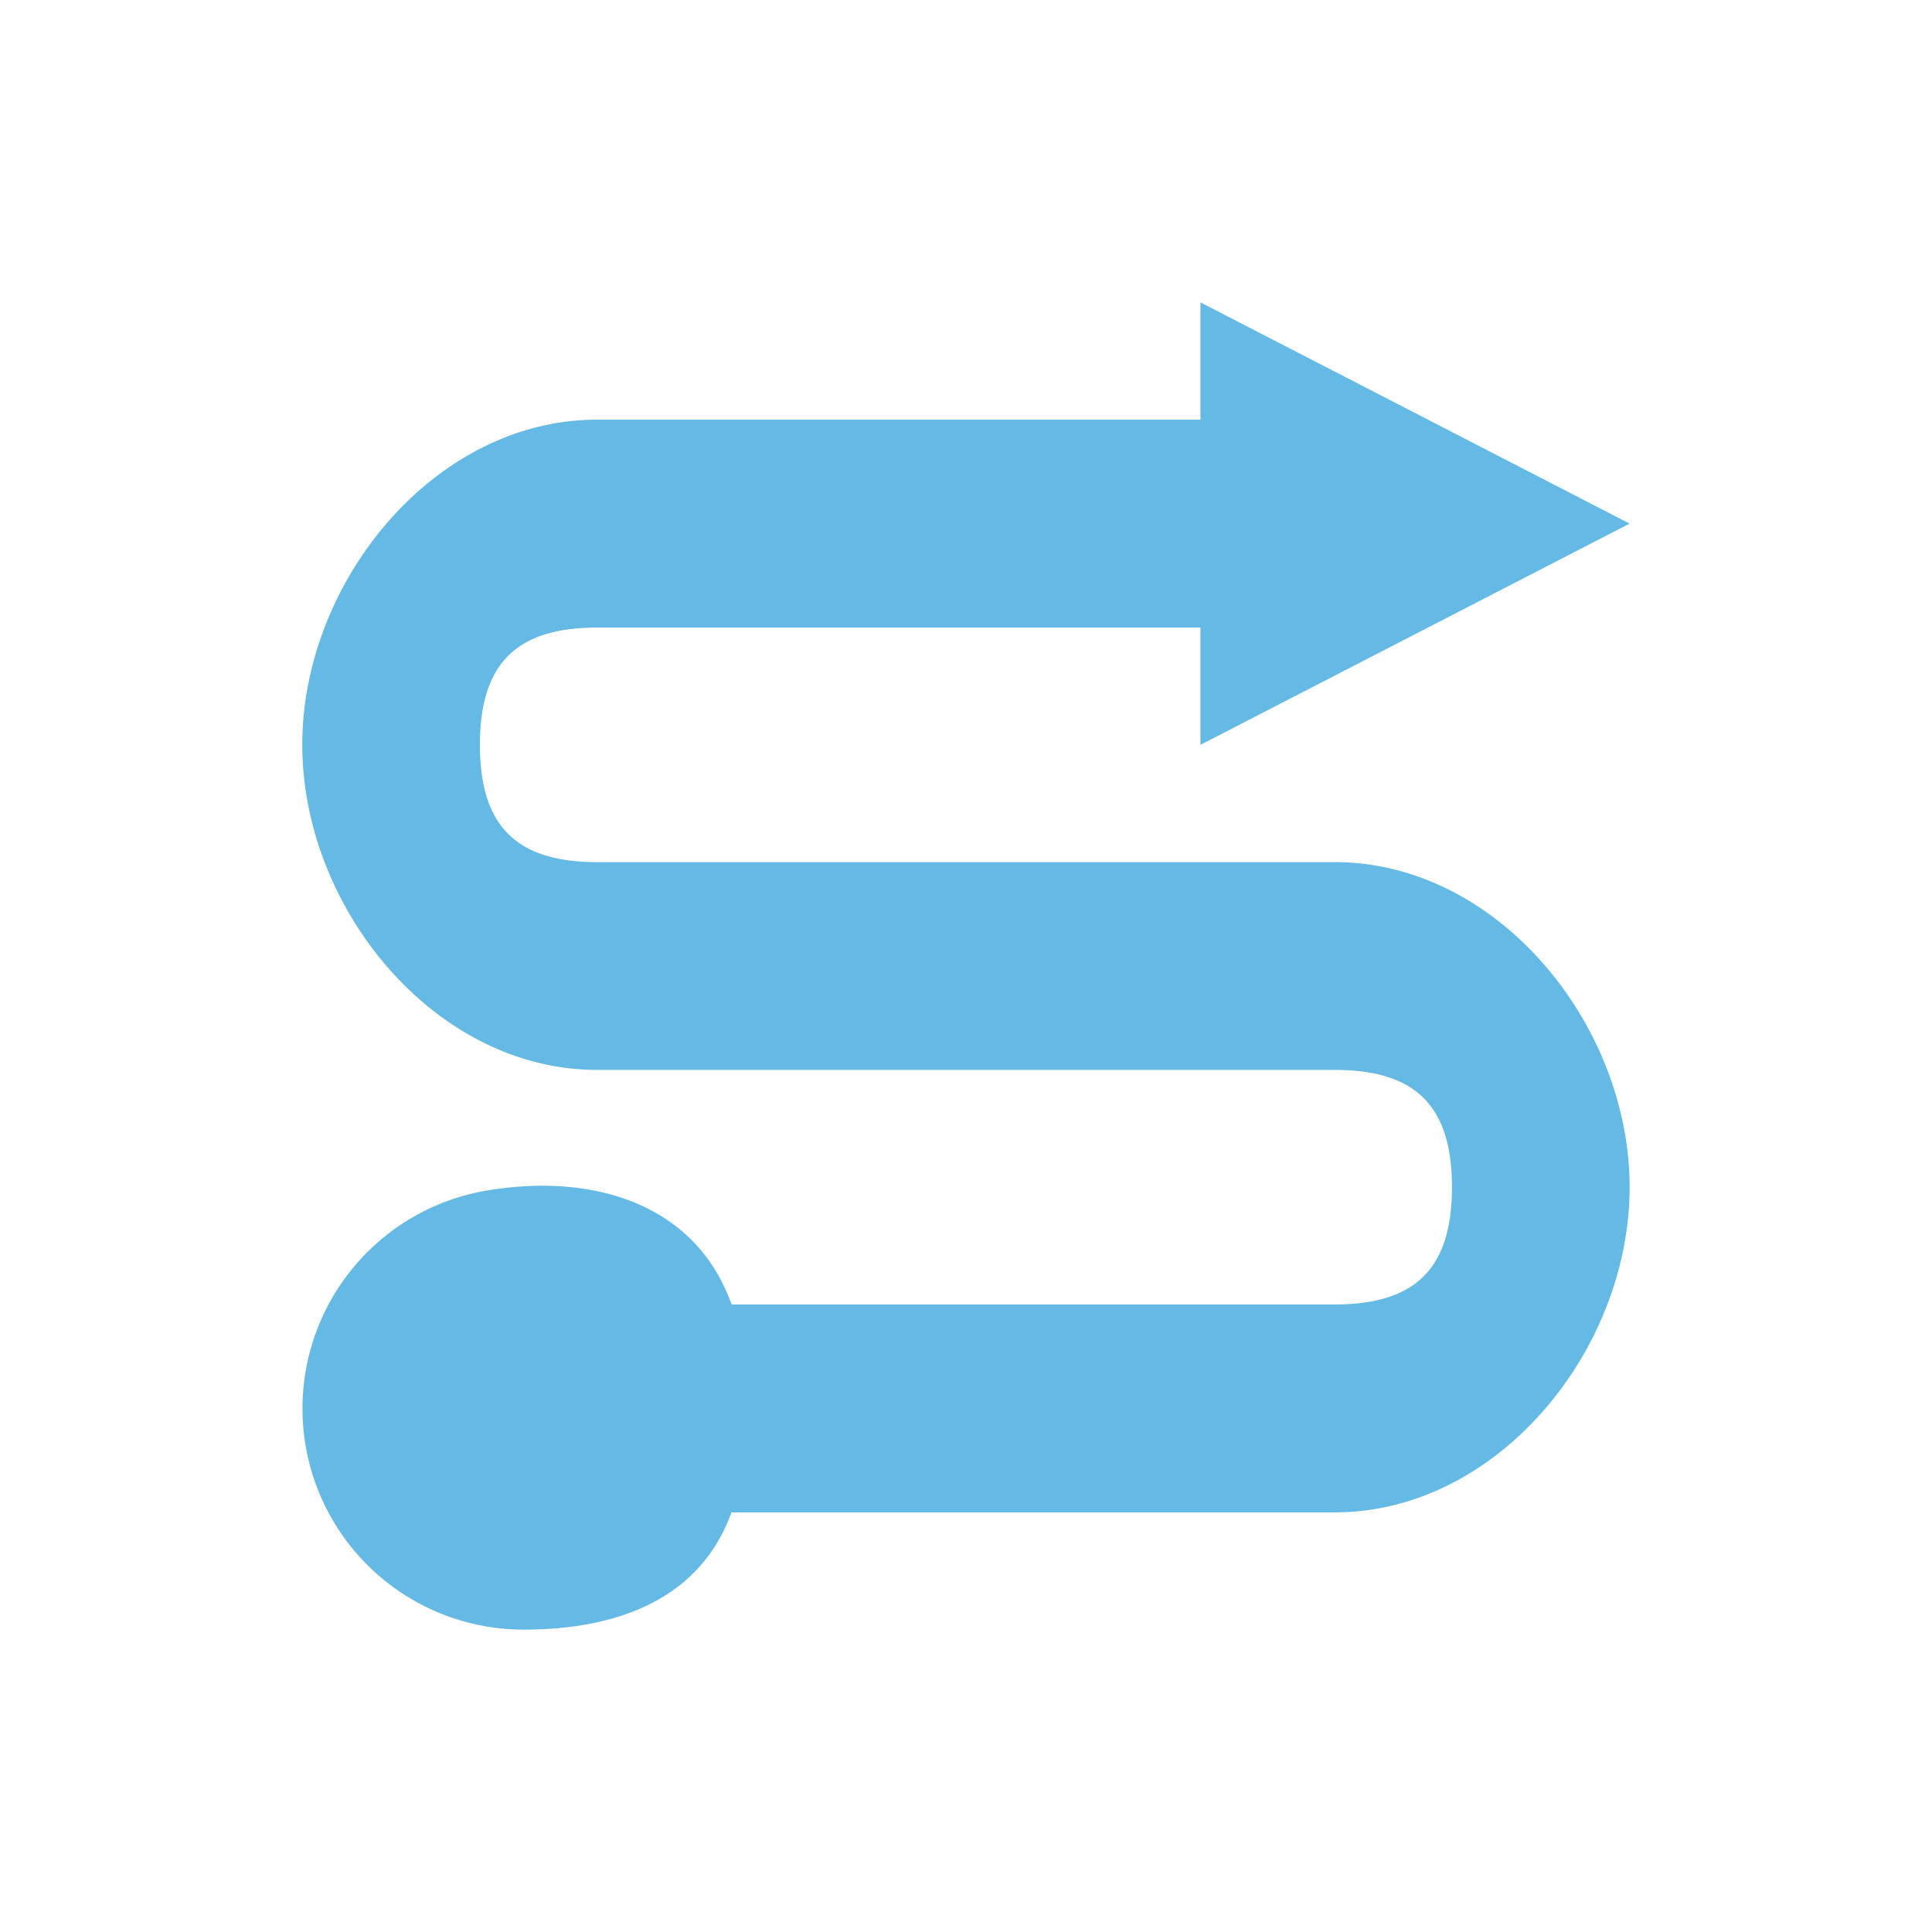 <svg xmlns="http://www.w3.org/2000/svg" xmlns:xlink="http://www.w3.org/1999/xlink" width="64" height="64" viewBox="0 0 64 64">
  <defs>
    <clipPath id="clip-TrafficRoutes">
      <rect width="64" height="64"/>
    </clipPath>
  </defs>
  <g id="TrafficRoutes" clip-path="url(#clip-TrafficRoutes)">
    <path id="Icon_material-round-route" data-name="Icon material-round-route" d="M44.582,34.251V14.27c0-5.4-5.372-9.77-10.77-9.77s-10.77,4.372-10.77,9.77V38.7c0,2.687-1.2,3.885-3.885,3.885s-3.885-1.2-3.885-3.885V18.716h3.885L11.828,4.5,4.5,18.716H8.385V38.7c0,5.4,5.372,9.77,10.77,9.77s10.77-4.372,10.77-9.77V14.27c0-2.687,1.2-3.885,3.885-3.885s3.885,1.2,3.885,3.885v19.98c-3.358,1.19-4.372,4.626-3.768,8.137a7.323,7.323,0,0,0,14.539-1.249C48.467,37.964,47.415,35.277,44.582,34.251Z" transform="translate(58.483 5.517) rotate(90)" fill="#65b9e5"/>
  </g>
</svg>
